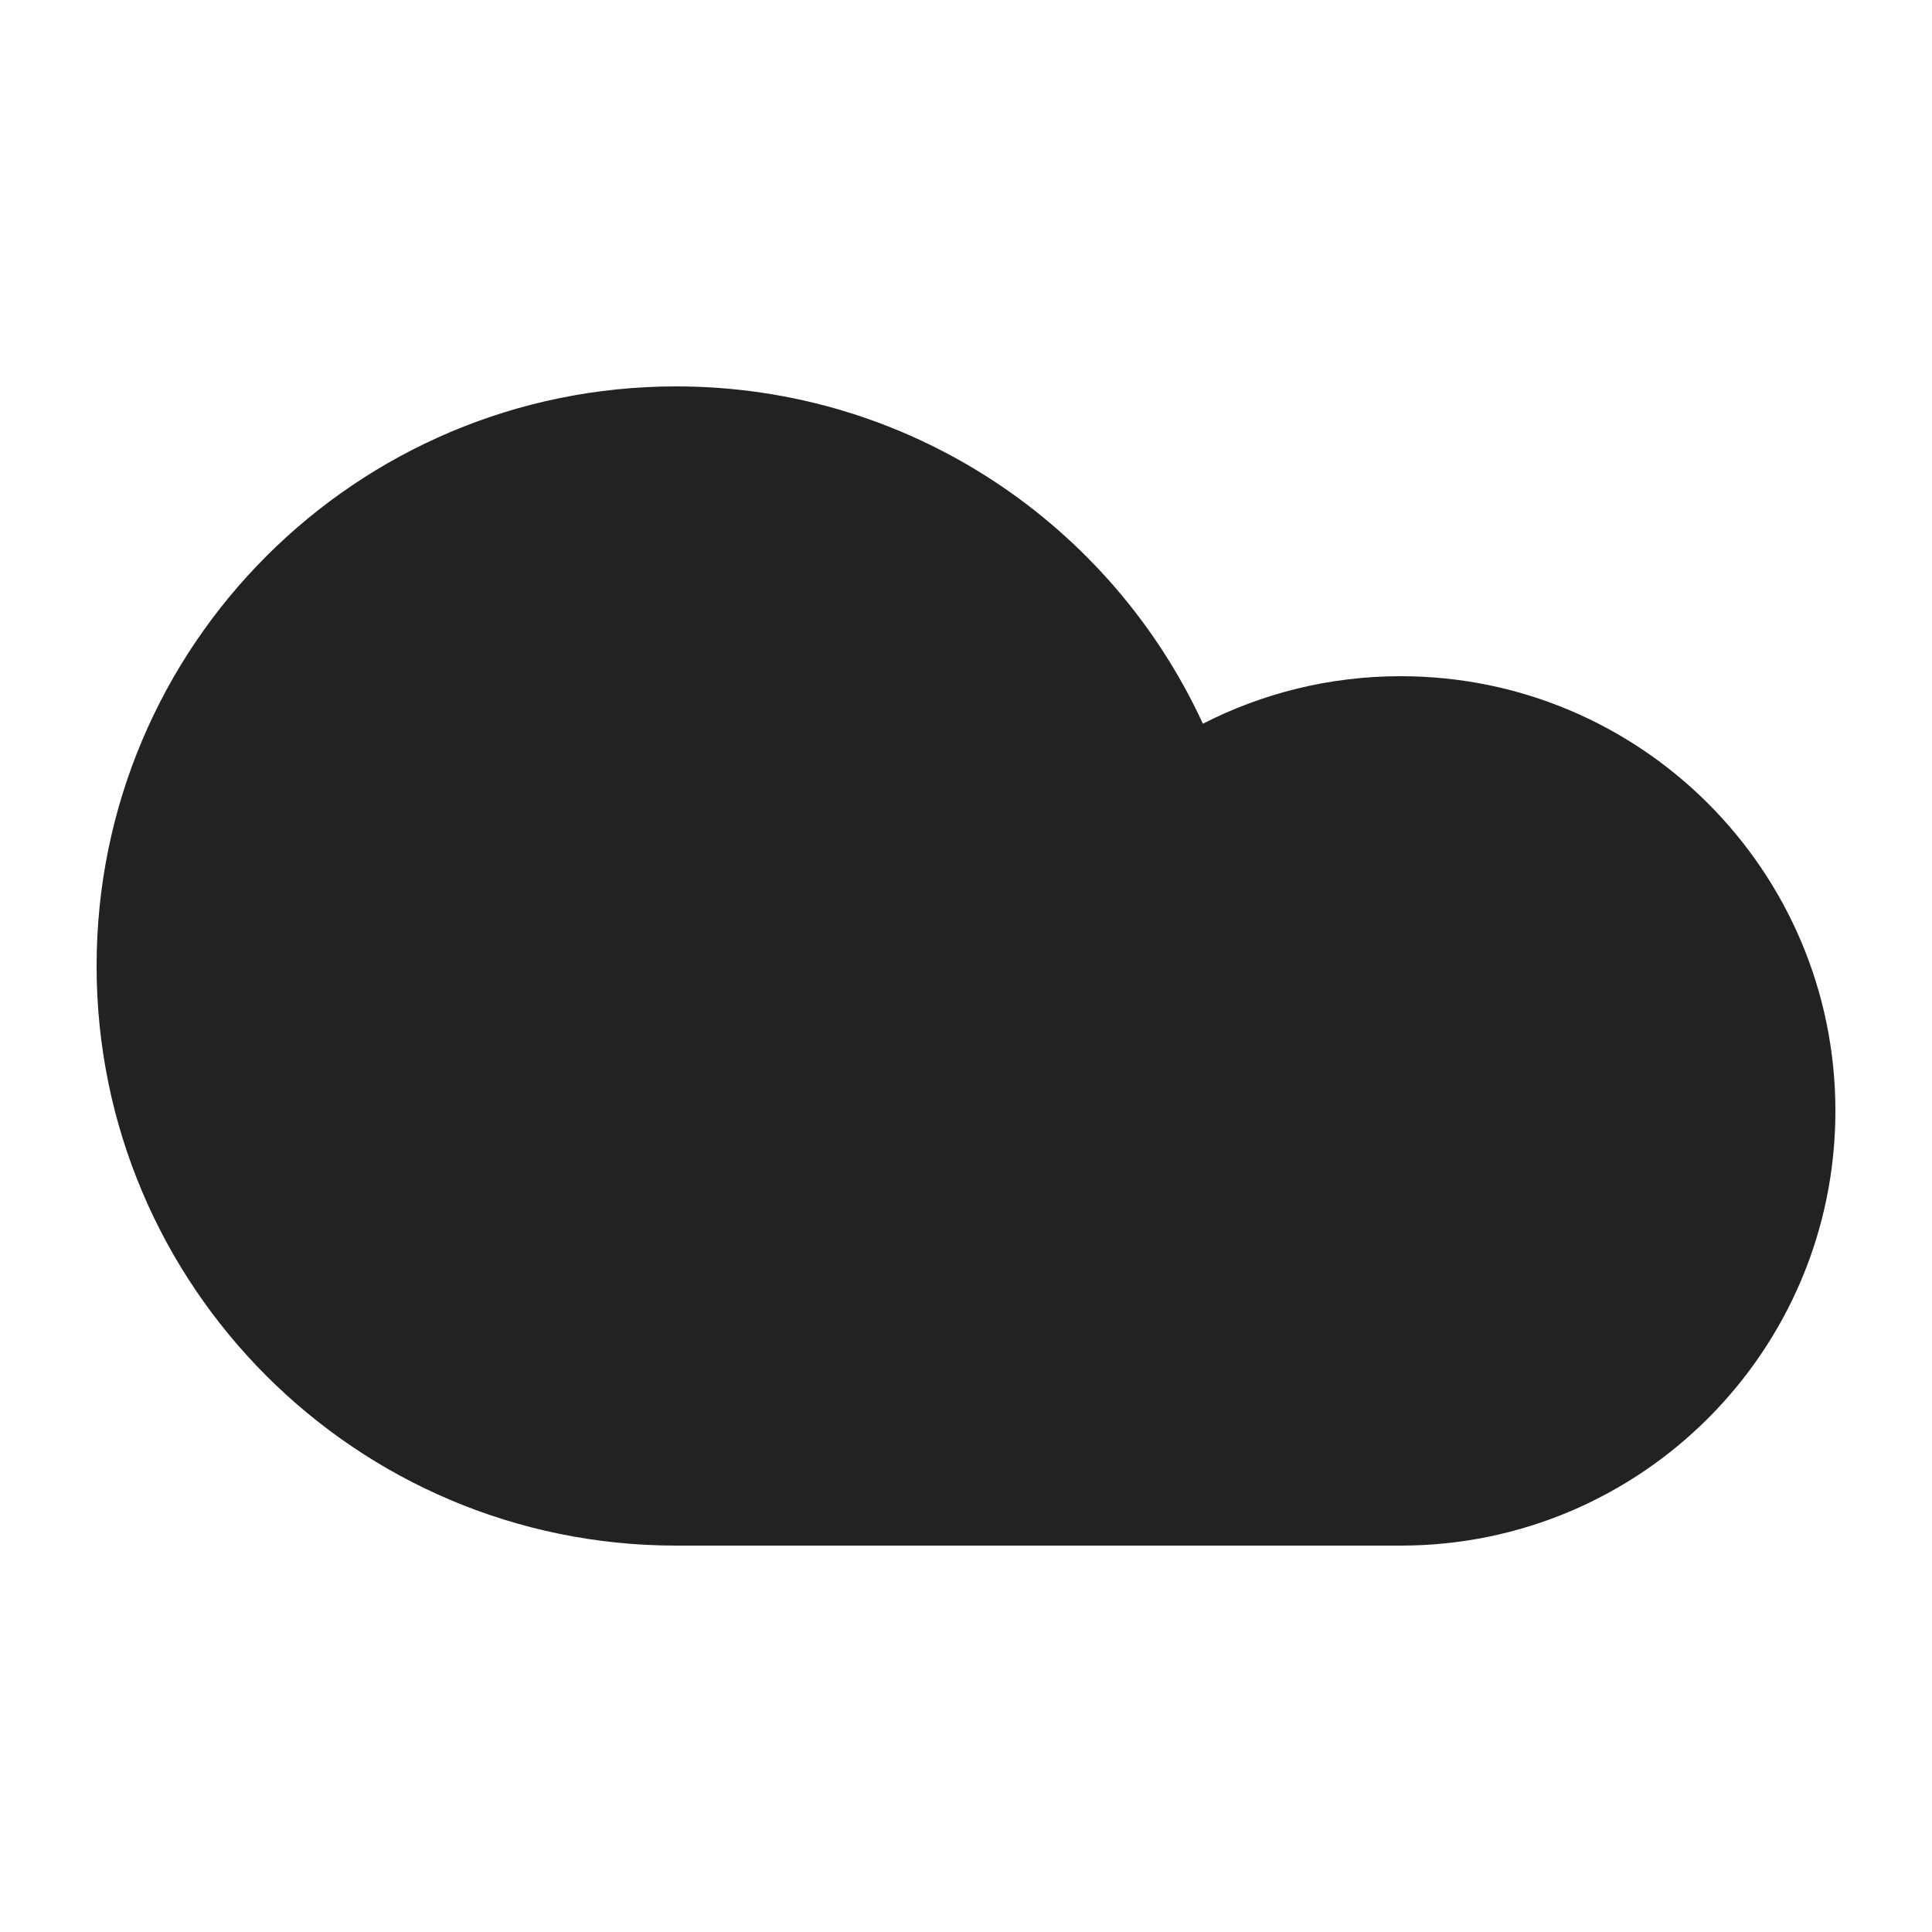 <svg width="60" height="60" viewBox="0 0 60 60" fill="none" xmlns="http://www.w3.org/2000/svg">
<path fill-rule="evenodd" clip-rule="evenodd" d="M3 30C3 39.941 11.059 48 21 48H43.5C50.956 48 57 41.956 57 34.5C57 27.044 50.956 21 43.5 21C41.288 21 39.199 21.532 37.357 22.476C34.507 16.292 28.255 12 21 12C11.059 12 3 20.059 3 30Z" fill="#222222"/>
</svg>

